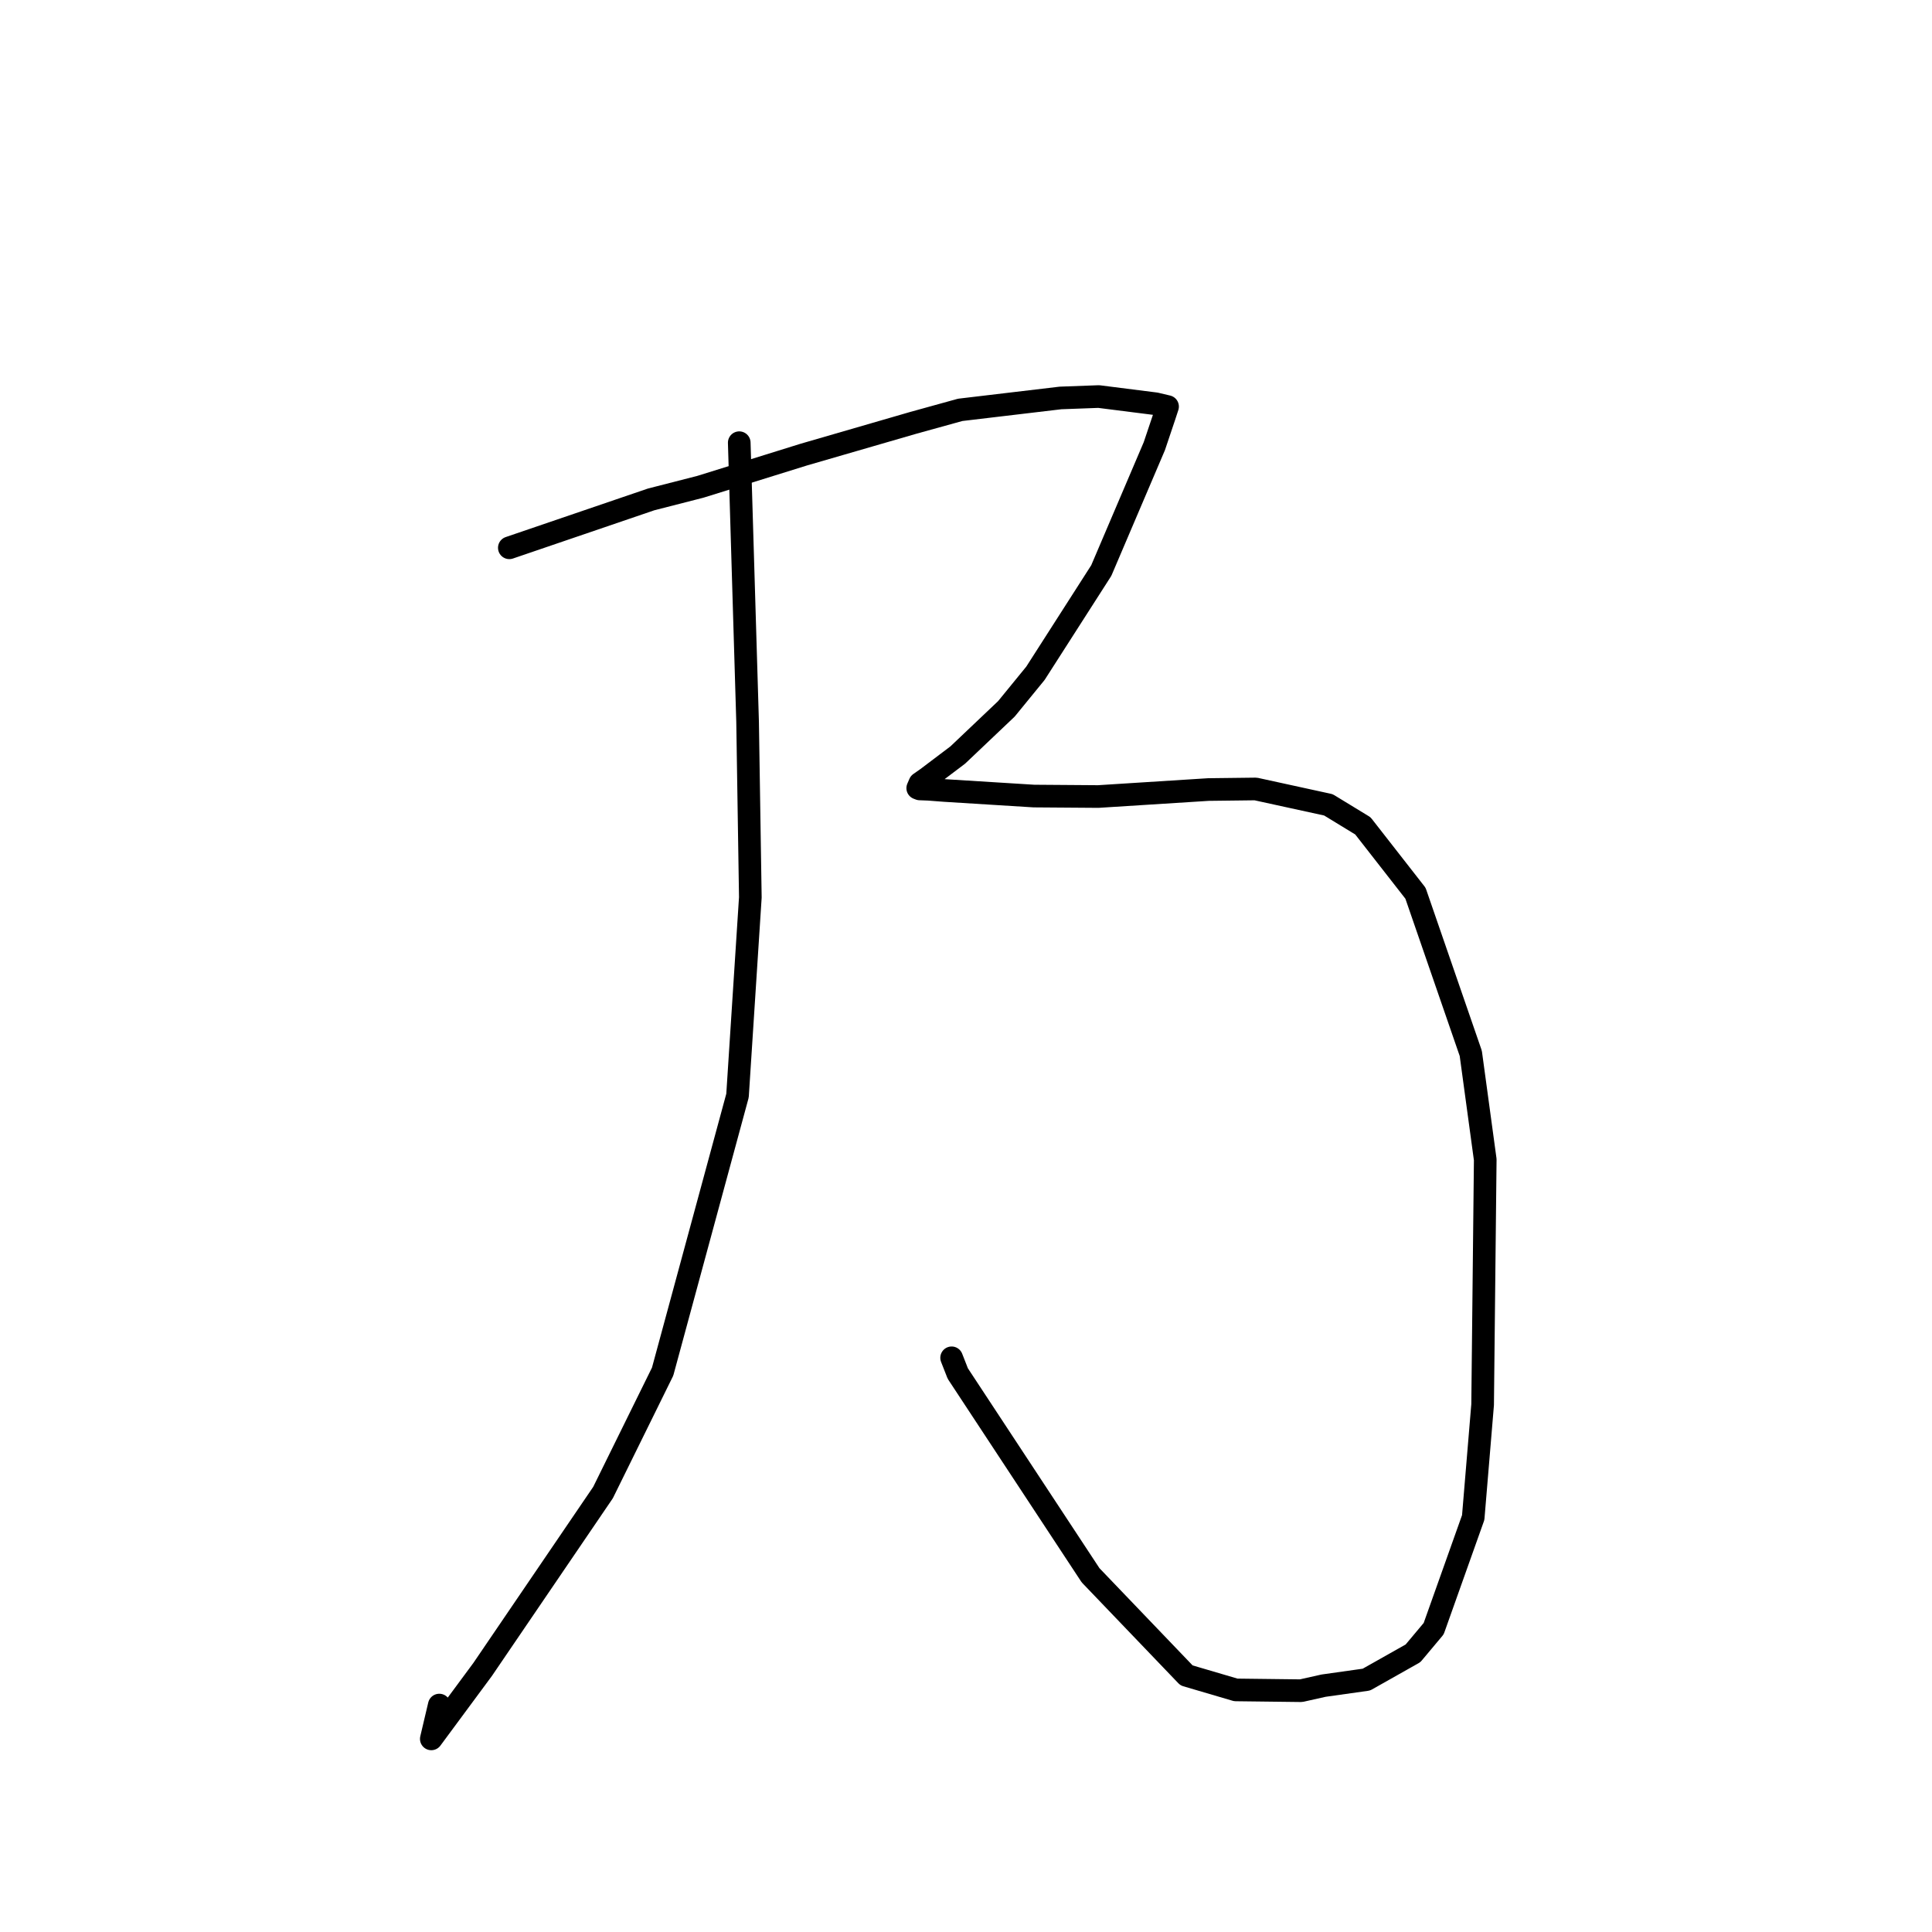 <?xml version="1.0" standalone="no"?>
    <svg width="256" height="256" xmlns="http://www.w3.org/2000/svg" version="1.1">
    <polyline stroke="black" stroke-width="3" stroke-linecap="round" fill="transparent" stroke-linejoin="round" points="67.489 72.586 86.276 66.175 92.8 64.504 106.507 60.237 121.04 56.022 127.233 54.309 140.525 52.731 145.588 52.545 153.133 53.501 154.438 53.81 154.677 53.866 154.708 53.873 154.294 55.137 152.955 59.12 145.926 75.598 137.201 89.216 133.353 93.927 126.91 100.043 122.845 103.115 121.882 103.789 121.604 104.434 121.868 104.537 123.05 104.583 125.129 104.742 137.005 105.482 145.52 105.545 160.121 104.618 166.384 104.542 176.021 106.646 180.59 109.433 187.559 118.359 194.886 139.58 196.802 153.655 196.455 186.12 195.208 201.08 189.969 215.807 187.23 219.074 181.054 222.558 175.376 223.359 172.401 224.026 163.752 223.922 157.22 222.001 144.505 208.729 126.912 182 126.095 179.917 " />
        <polyline stroke="black" stroke-width="3" stroke-linecap="round" fill="transparent" stroke-linejoin="round" points="97.954 58.659 99.06 95.639 99.423 118.91 97.725 145.174 87.802 181.746 79.904 197.772 63.953 221.21 57.15 230.411 58.207 225.93 " />
        </svg>